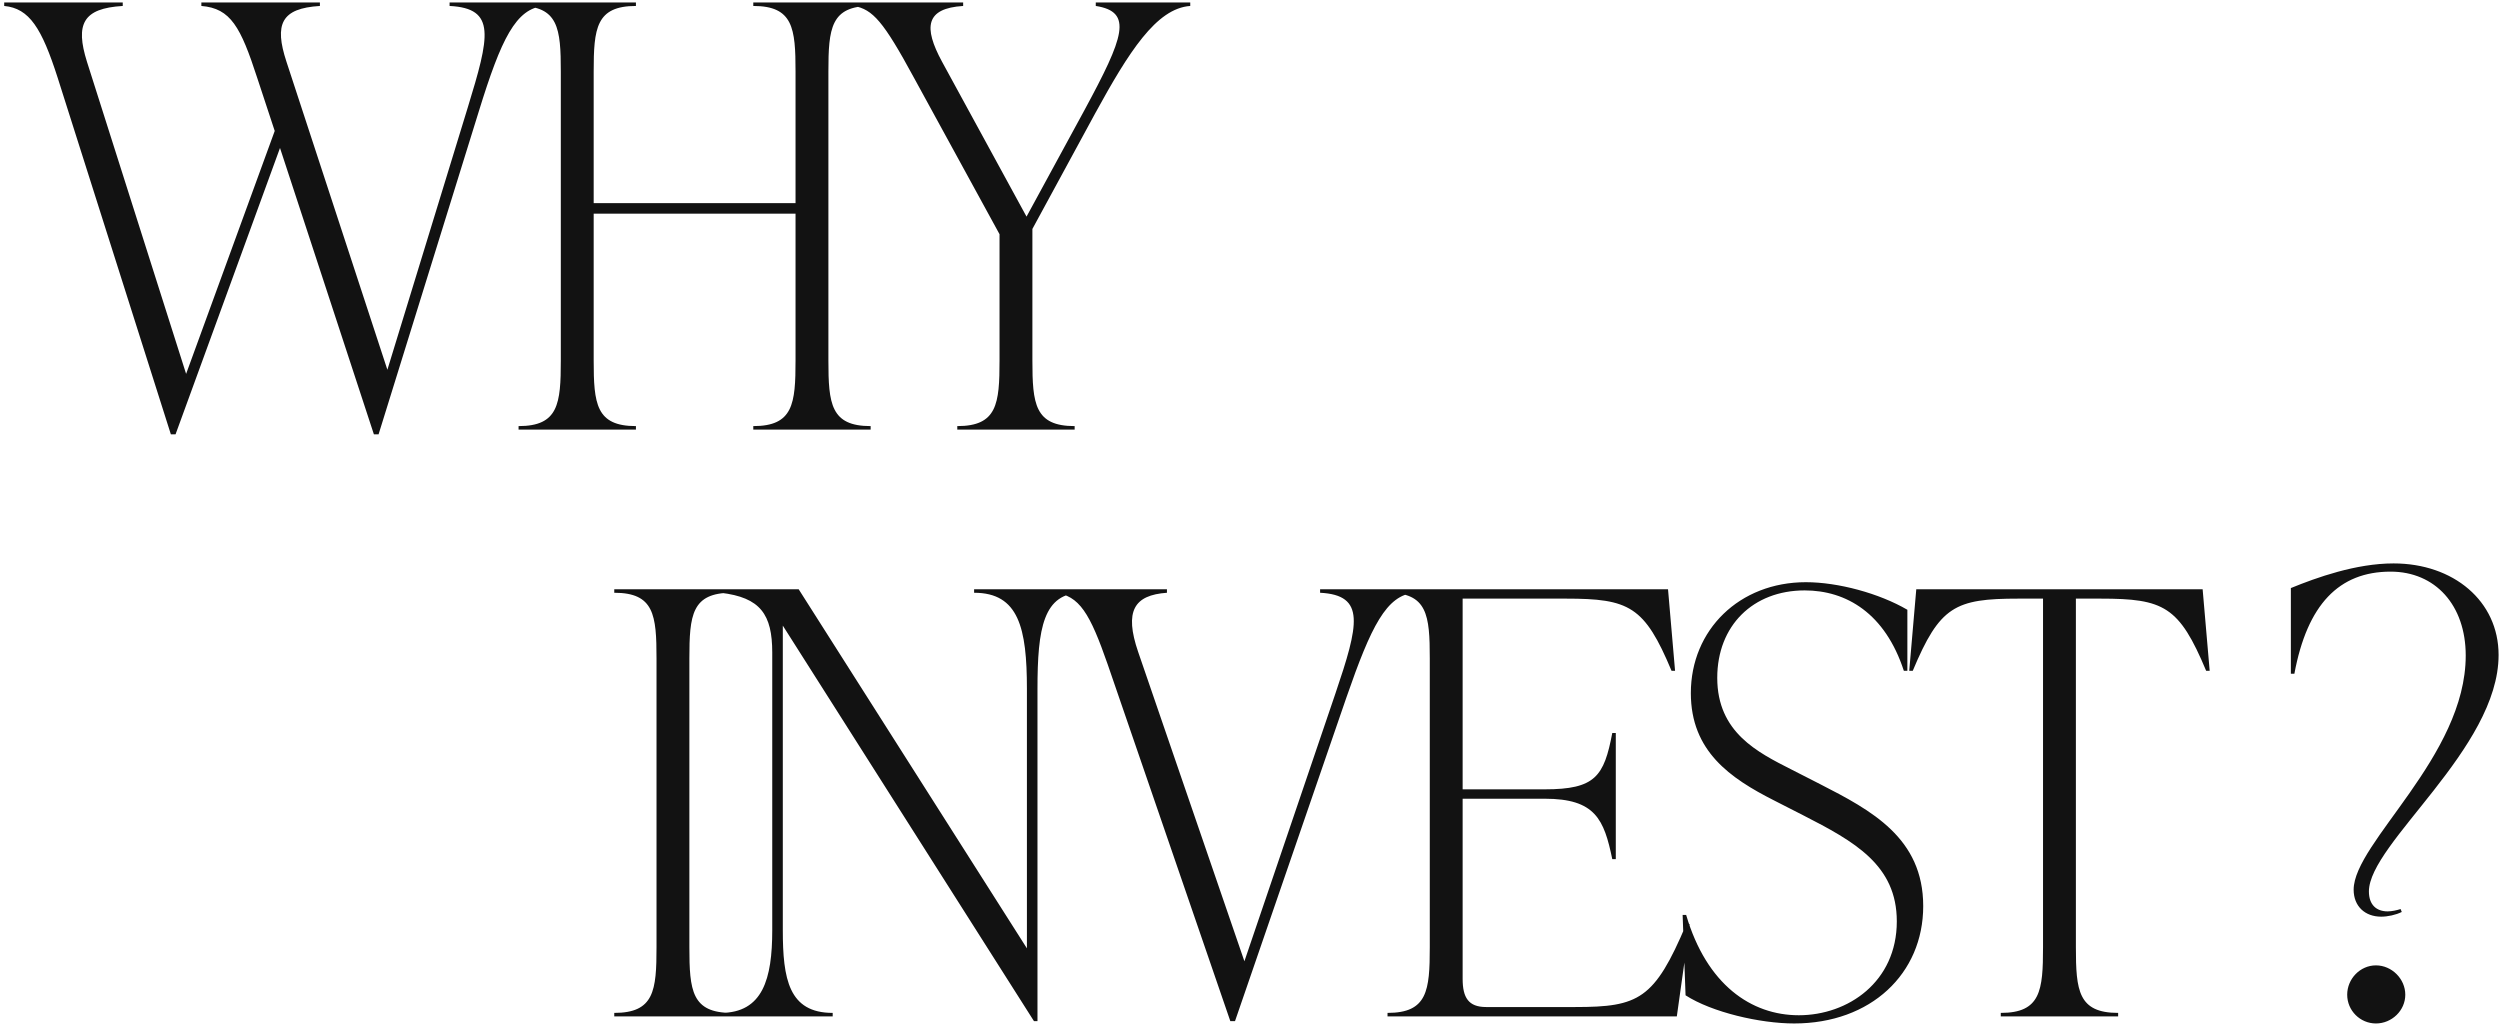 <svg width="409" height="168" viewBox="0 0 409 168" fill="none" xmlns="http://www.w3.org/2000/svg">
<path d="M73.552 0.975V0.399H89.008V0.975C84.4 1.359 82 6.351 78.352 18.159L61.936 71.055H61.168L45.808 24.207L28.72 71.055H27.952L9.424 12.687C6.832 4.623 4.816 1.359 0.688 0.975V0.399H20.08V0.975C13.552 1.359 12.304 3.951 14.224 10.095L30.448 61.167L44.944 21.423L42.064 12.687C39.376 4.431 37.744 1.359 32.944 0.975V0.399H52.336V0.975C46 1.359 44.848 3.951 46.864 10.095L63.376 60.495L76.528 17.583C80.08 5.967 81.232 1.359 73.552 0.975ZM142.438 0.399V0.975C135.91 0.975 135.526 4.623 135.526 11.727V58.959C135.526 66.063 135.91 69.711 142.438 69.711V70.287H123.238V69.711C129.766 69.711 130.15 66.063 130.15 58.959V34.959H97.126V58.959C97.126 66.063 97.51 69.711 104.038 69.711V70.287H84.838V69.711C91.365 69.711 91.749 66.063 91.749 58.959V11.727C91.749 4.623 91.365 0.975 84.838 0.975V0.399H104.038V0.975C97.51 0.975 97.126 4.623 97.126 11.727V33.231H130.15V11.727C130.15 4.623 129.766 0.975 123.238 0.975V0.399H142.438ZM179.268 0.975V0.399H194.724V0.975C189.156 1.359 184.644 8.559 179.172 18.543L168.9 37.455V58.959C168.9 66.063 169.284 69.711 175.812 69.711V70.287H156.612V69.711C163.14 69.711 163.524 66.063 163.524 58.959V38.319L149.508 12.687C144.516 3.471 142.788 1.551 139.716 0.975V0.399H157.572V0.975C151.428 1.359 151.044 4.431 154.116 10.095L167.94 35.439L177.444 17.967C183.876 6.063 185.412 1.935 179.268 0.975ZM119.694 166.287H100.494V165.711C107.022 165.711 107.406 162.063 107.406 154.959V107.727C107.406 100.623 107.022 96.975 100.494 96.975V96.399H119.694V96.975C113.166 96.975 112.782 100.623 112.782 107.727V154.959C112.782 162.063 113.166 165.711 119.694 165.711V166.287ZM159.364 96.975V96.399H177.028V96.975C170.692 96.975 169.732 102.735 169.732 112.719V167.055H169.156L128.068 102.351V152.175C128.068 160.143 129.028 165.711 136.228 165.711V166.287H117.892V165.711C124.804 165.711 126.34 160.143 126.34 152.175V106.767C126.34 100.527 124.42 97.743 117.892 96.975V96.399H130.66L168.004 155.151V112.719C168.004 102.735 166.66 96.975 159.364 96.975ZM215.968 96.975V96.399H231.424V96.975C226.816 97.359 224.32 102.447 220.288 114.063L202.048 167.055H201.28L181.216 108.687C178.336 100.431 176.608 97.359 172.48 96.975V96.399H190.912V96.975C185.536 97.359 183.904 99.951 186.208 106.671L203.584 157.263L218.464 113.487C222.304 102.159 223.456 97.359 215.968 96.975ZM275.864 151.215H276.44L274.328 166.287H227V165.711C233.528 165.711 233.912 162.063 233.912 154.959V107.727C233.912 100.623 233.528 96.975 227 96.975V96.399H272.888L274.04 109.743H273.464C269.048 99.183 266.552 97.935 256.184 97.935H239.288V129.135H252.728C260.984 129.135 262.424 127.023 263.768 119.919H264.344V140.559H263.768C262.424 134.031 260.984 130.671 252.728 130.671H239.288V160.143C239.288 163.215 240.248 164.751 243.128 164.751H257.72C268.088 164.751 270.68 163.503 275.864 151.215ZM293.518 167.439C287.95 167.439 280.078 165.615 275.758 162.831L275.278 149.679H275.854C279.214 161.103 286.51 166.095 294.286 166.095C302.35 166.095 310.318 160.623 310.318 150.735C310.318 141.519 303.406 137.679 294.958 133.359L290.254 130.959C283.054 127.311 276.622 122.895 276.622 113.391C276.622 103.023 284.59 95.247 295.438 95.247C300.718 95.247 307.438 97.071 312.046 99.759V109.743H311.47C308.398 100.335 302.062 96.591 295.246 96.591C286.798 96.591 280.942 102.351 280.942 110.895C280.942 119.823 287.566 123.087 293.038 125.871L297.742 128.271C306.19 132.591 314.638 137.103 314.638 148.239C314.638 159.279 306.094 167.439 293.518 167.439ZM360.351 96.399L361.503 109.743H360.927C356.511 99.183 354.015 97.935 343.647 97.935H339.615V154.959C339.615 162.063 339.999 165.711 346.527 165.711V166.287H327.327V165.711C333.855 165.711 334.239 162.063 334.239 154.959V97.935H330.207C319.839 97.935 317.343 99.183 312.927 109.743H312.351L313.503 96.399H360.351ZM389.569 149.967C386.881 149.967 385.057 148.239 385.057 145.551C385.057 137.871 403.393 123.759 403.393 107.247C403.393 98.991 398.401 93.519 391.105 93.519C382.657 93.519 377.473 98.895 375.361 110.223H374.785V96.207C379.009 94.479 385.441 92.175 391.585 92.175C401.377 92.175 408.769 98.319 408.769 107.151C408.769 122.511 387.553 137.967 387.553 145.839C387.553 148.047 388.801 149.103 390.625 149.103C391.297 149.103 392.161 148.911 392.737 148.719L392.929 149.199C391.969 149.679 390.625 149.967 389.569 149.967ZM388.705 167.439C386.113 167.439 384.001 165.327 384.001 162.735C384.001 160.143 386.113 157.935 388.705 157.935C391.297 157.935 393.505 160.143 393.505 162.735C393.505 165.327 391.297 167.439 388.705 167.439Z" fill="#121212"/>
</svg>
